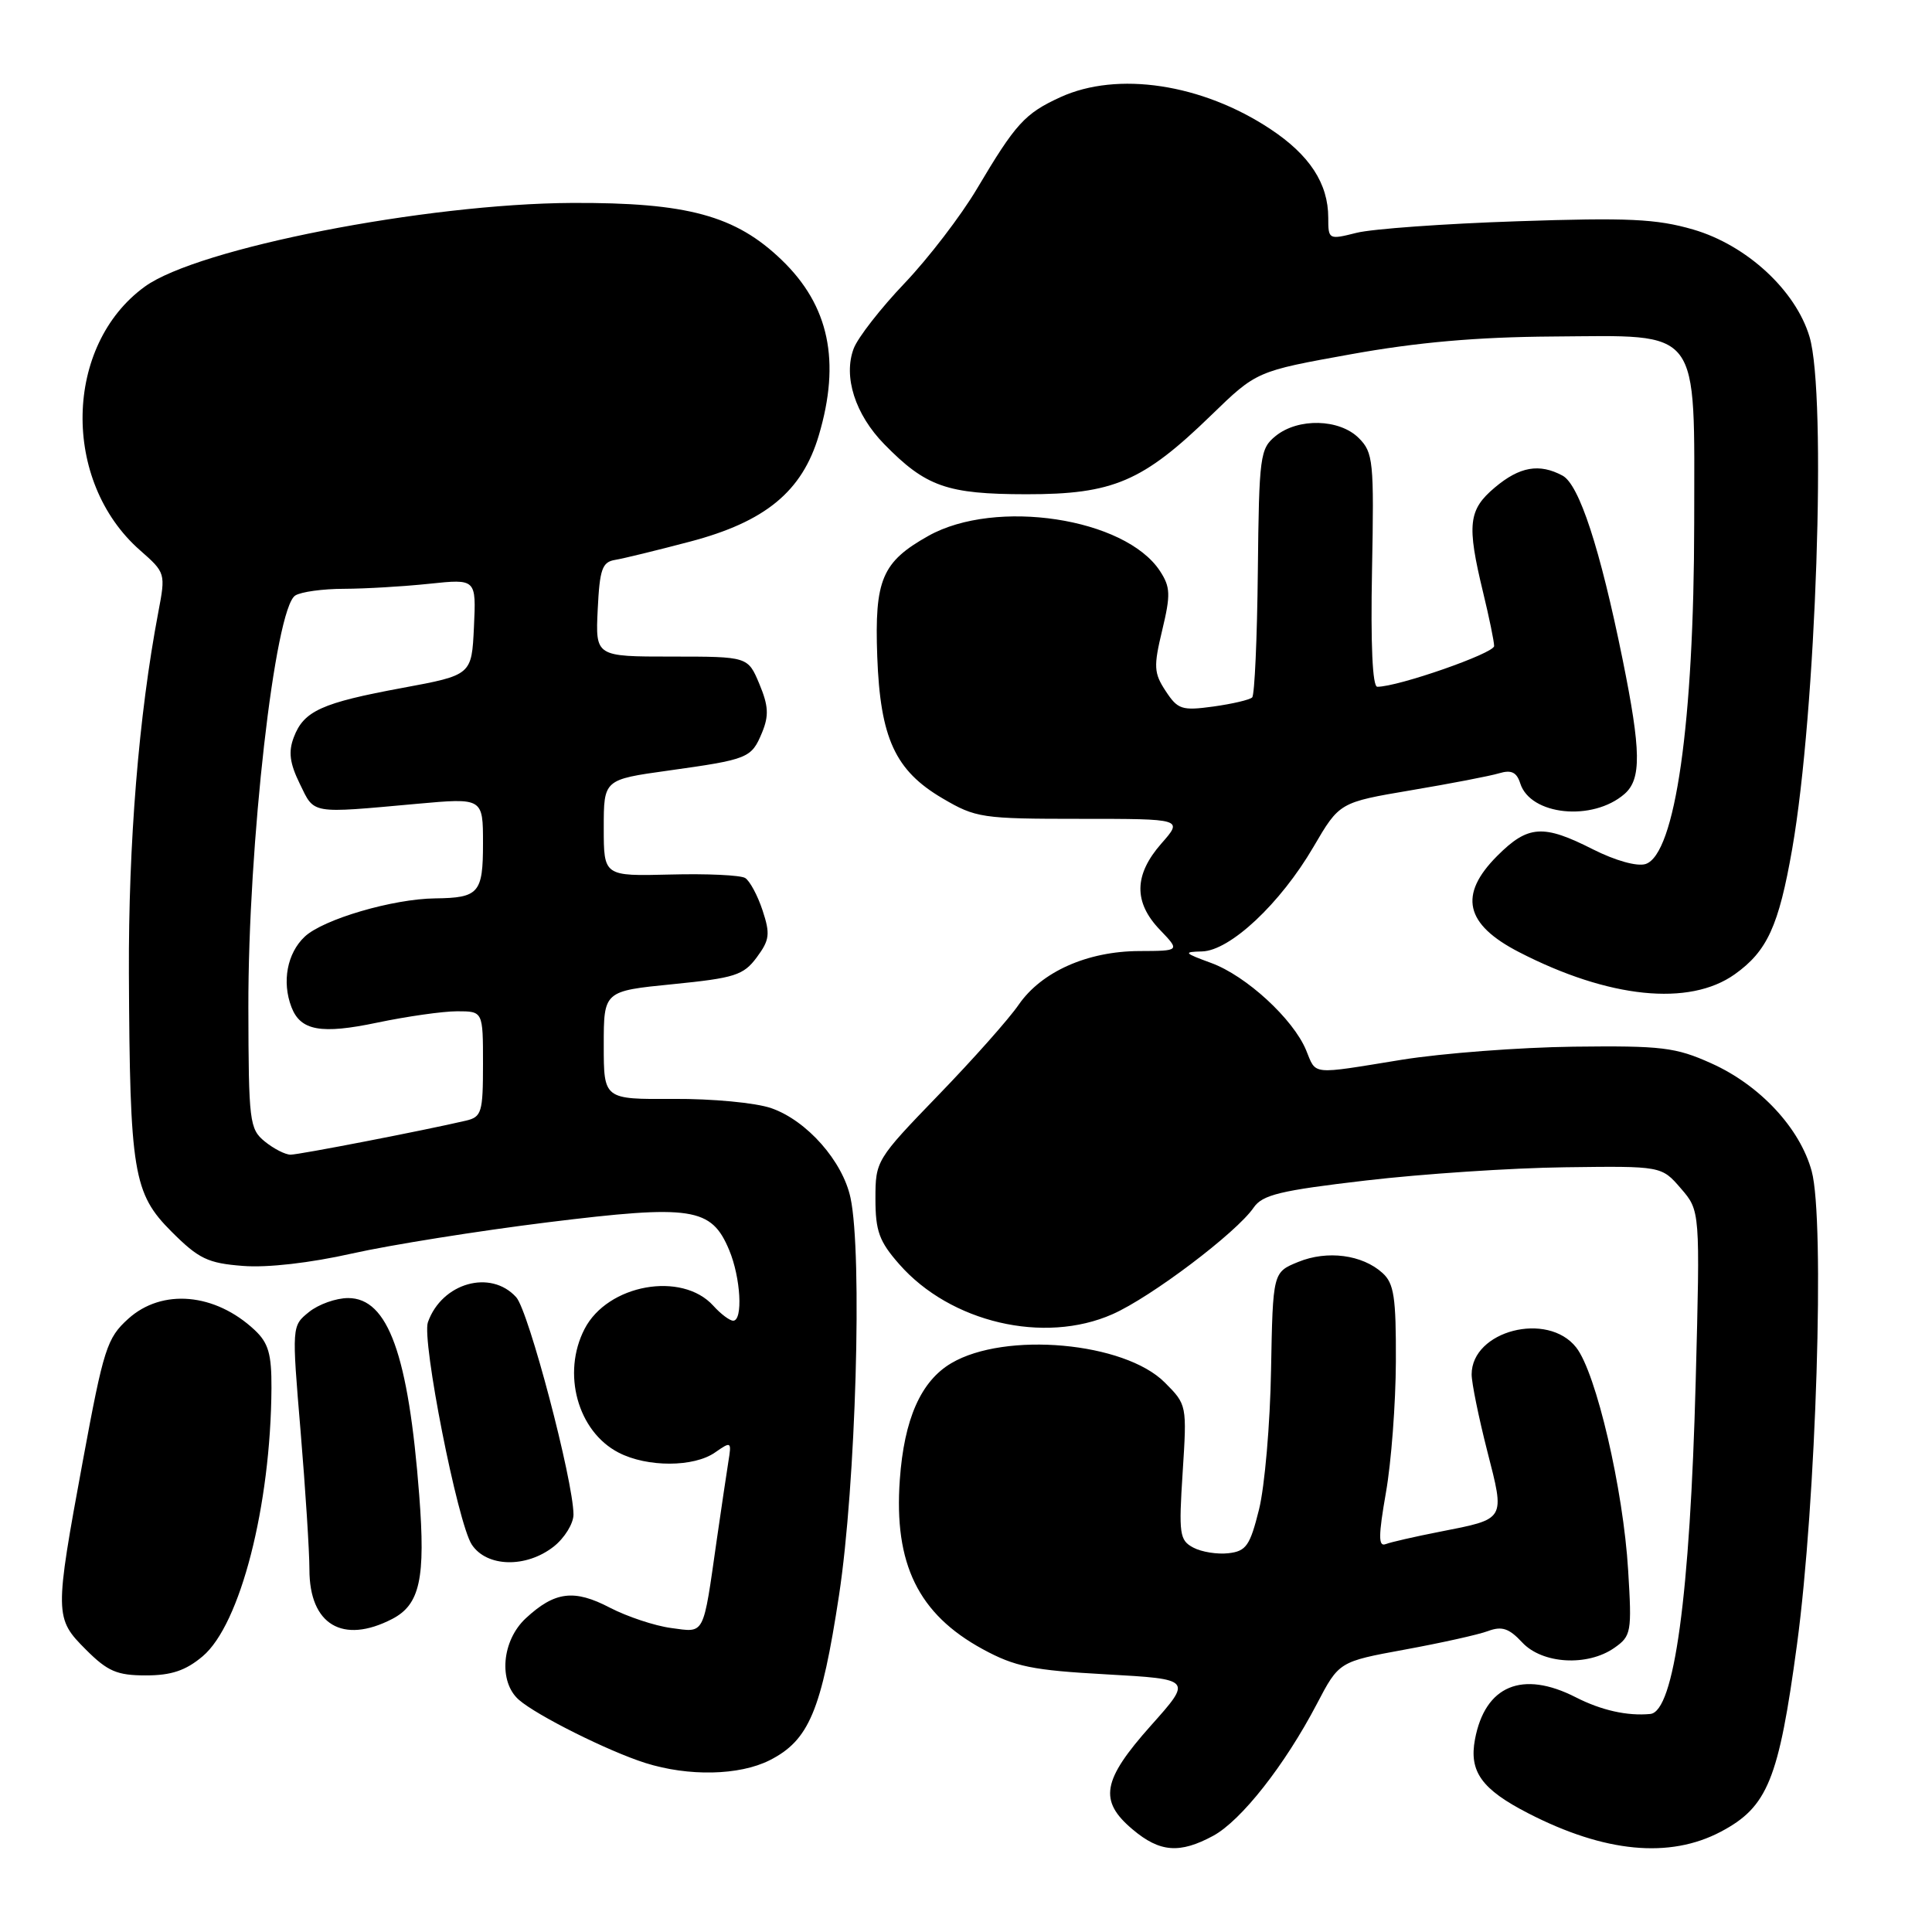 <?xml version="1.0" encoding="UTF-8" standalone="no"?>
<!DOCTYPE svg PUBLIC "-//W3C//DTD SVG 1.1//EN" "http://www.w3.org/Graphics/SVG/1.1/DTD/svg11.dtd" >
<svg xmlns="http://www.w3.org/2000/svg" xmlns:xlink="http://www.w3.org/1999/xlink" version="1.1" viewBox="0 0 256 256">
 <g >
 <path fill="currentColor"
d=" M 160.76 243.25 C 164.47 241.23 170.23 233.91 174.48 225.80 C 177.42 220.18 177.42 220.18 186.14 218.58 C 190.94 217.70 195.91 216.60 197.18 216.12 C 199.01 215.44 199.96 215.76 201.70 217.63 C 204.36 220.49 210.35 220.84 213.91 218.35 C 216.15 216.78 216.24 216.28 215.74 208.10 C 215.10 197.36 211.50 181.90 208.85 178.54 C 205.06 173.72 195.00 176.32 195.00 182.12 C 195.00 183.25 195.93 187.80 197.06 192.24 C 199.43 201.51 199.59 201.23 190.75 202.97 C 187.48 203.61 184.25 204.35 183.58 204.61 C 182.63 204.97 182.65 203.46 183.64 197.79 C 184.35 193.78 184.94 185.96 184.96 180.40 C 184.99 171.89 184.72 170.05 183.18 168.67 C 180.51 166.25 175.87 165.64 172.03 167.21 C 168.66 168.58 168.66 168.58 168.42 181.54 C 168.30 188.67 167.58 196.97 166.83 200.00 C 165.63 204.81 165.13 205.54 162.78 205.81 C 161.31 205.98 159.21 205.65 158.11 205.06 C 156.29 204.09 156.18 203.28 156.71 195.07 C 157.28 186.18 157.27 186.12 154.33 183.18 C 148.99 177.83 133.19 176.41 126.05 180.63 C 122.02 183.01 119.80 188.03 119.23 196.07 C 118.43 207.23 121.68 213.87 130.21 218.52 C 134.49 220.85 136.80 221.32 146.59 221.86 C 157.99 222.50 157.99 222.50 152.49 228.66 C 146.03 235.91 145.56 238.61 150.08 242.41 C 153.68 245.45 156.32 245.65 160.76 243.25 Z  M 228.02 242.71 C 234.23 239.43 235.69 235.83 238.11 217.91 C 240.66 199.00 241.82 161.67 240.06 155.19 C 238.51 149.49 233.20 143.78 226.74 140.89 C 222.03 138.77 220.19 138.55 208.50 138.69 C 201.35 138.78 191.12 139.56 185.76 140.42 C 173.51 142.41 174.45 142.50 173.06 139.14 C 171.35 135.02 165.12 129.29 160.49 127.60 C 156.86 126.27 156.75 126.13 159.27 126.07 C 162.99 125.98 169.66 119.72 174.04 112.22 C 177.49 106.32 177.49 106.32 186.99 104.71 C 192.22 103.83 197.47 102.82 198.65 102.46 C 200.26 101.98 200.97 102.32 201.44 103.80 C 202.78 108.04 211.02 108.88 215.25 105.21 C 217.52 103.24 217.46 99.50 215.00 87.36 C 212.01 72.65 209.25 64.20 207.04 63.02 C 203.96 61.37 201.36 61.83 198.08 64.59 C 194.56 67.55 194.34 69.49 196.52 78.50 C 197.32 81.80 197.98 85.00 197.98 85.60 C 198.00 86.56 185.25 91.01 182.50 91.00 C 181.86 91.00 181.61 85.38 181.80 75.55 C 182.08 61.09 181.96 59.96 180.05 58.05 C 177.49 55.49 172.02 55.35 169.03 57.77 C 166.96 59.45 166.83 60.39 166.67 75.69 C 166.58 84.57 166.24 92.10 165.92 92.41 C 165.60 92.73 163.29 93.27 160.77 93.62 C 156.60 94.19 156.06 94.01 154.46 91.57 C 152.89 89.19 152.84 88.32 154.00 83.50 C 155.13 78.79 155.09 77.79 153.70 75.66 C 149.09 68.63 131.93 66.02 123.03 71.00 C 116.86 74.46 115.87 76.79 116.24 87.00 C 116.64 97.81 118.61 102.10 124.88 105.78 C 129.30 108.38 130.10 108.50 143.13 108.50 C 156.77 108.50 156.77 108.50 153.88 111.78 C 150.25 115.92 150.19 119.55 153.69 123.20 C 156.37 126.00 156.37 126.00 150.94 126.02 C 144.07 126.05 138.00 128.76 134.98 133.13 C 133.71 134.99 128.92 140.38 124.33 145.12 C 116.11 153.63 116.00 153.81 116.00 158.84 C 116.00 163.13 116.50 164.50 119.16 167.52 C 125.93 175.24 138.35 178.15 147.41 174.14 C 152.53 171.88 163.84 163.33 166.11 160.02 C 167.28 158.31 169.62 157.75 181.00 156.42 C 188.43 155.55 200.27 154.76 207.33 154.67 C 220.16 154.50 220.16 154.50 222.72 157.47 C 225.28 160.43 225.28 160.43 224.69 182.97 C 223.94 211.40 221.84 226.81 218.67 227.11 C 215.62 227.40 212.19 226.63 208.80 224.90 C 201.71 221.28 196.78 223.35 195.44 230.48 C 194.64 234.75 196.33 237.10 202.50 240.27 C 212.63 245.48 221.22 246.30 228.02 242.71 Z  M 101.97 233.25 C 107.19 230.61 108.84 226.71 111.18 211.35 C 113.40 196.77 114.29 166.21 112.70 158.73 C 111.67 153.87 106.91 148.47 102.20 146.84 C 100.15 146.12 94.37 145.58 89.25 145.61 C 80.00 145.67 80.00 145.67 80.00 138.50 C 80.00 131.32 80.00 131.32 89.15 130.41 C 97.36 129.59 98.51 129.23 100.27 126.86 C 101.98 124.55 102.08 123.77 101.04 120.62 C 100.39 118.65 99.35 116.72 98.74 116.34 C 98.13 115.96 93.66 115.75 88.81 115.88 C 80.00 116.10 80.00 116.10 80.00 109.70 C 80.00 103.30 80.00 103.30 88.53 102.11 C 99.19 100.62 99.56 100.47 100.98 97.06 C 101.90 94.82 101.83 93.53 100.62 90.63 C 99.10 87.00 99.10 87.00 89.00 87.00 C 78.90 87.00 78.90 87.00 79.20 80.76 C 79.46 75.42 79.79 74.47 81.50 74.19 C 82.60 74.01 87.06 72.92 91.42 71.77 C 101.41 69.14 106.29 65.12 108.49 57.71 C 111.42 47.86 109.86 40.49 103.58 34.45 C 97.47 28.56 91.08 26.82 75.78 26.89 C 56.37 26.99 26.21 32.89 19.20 37.97 C 8.47 45.74 8.13 63.76 18.55 72.91 C 21.94 75.89 21.96 75.95 20.97 81.15 C 18.38 94.81 17.01 111.73 17.08 128.97 C 17.20 155.38 17.66 158.13 22.73 163.20 C 26.33 166.80 27.53 167.38 32.18 167.74 C 35.42 168.00 41.09 167.35 46.68 166.09 C 51.73 164.96 63.39 163.10 72.59 161.96 C 91.71 159.60 94.26 159.99 96.62 165.64 C 98.15 169.29 98.47 175.00 97.15 175.00 C 96.69 175.00 95.50 174.11 94.52 173.02 C 90.35 168.41 80.51 170.18 77.46 176.09 C 74.42 181.96 76.54 189.68 81.97 192.48 C 85.75 194.44 91.95 194.43 94.76 192.45 C 96.90 190.96 96.95 191.00 96.51 193.70 C 96.26 195.24 95.58 199.88 94.98 204.00 C 93.13 216.95 93.45 216.32 88.93 215.72 C 86.75 215.43 83.10 214.21 80.82 213.03 C 76.08 210.55 73.51 210.87 69.67 214.43 C 66.49 217.38 66.02 222.83 68.75 225.23 C 71.11 227.30 80.56 232.03 85.50 233.60 C 91.23 235.41 97.95 235.27 101.97 233.25 Z  M 26.85 219.47 C 31.84 215.27 35.88 199.52 35.97 183.92 C 35.99 179.41 35.57 177.95 33.75 176.24 C 28.50 171.32 21.47 170.70 16.99 174.75 C 14.17 177.30 13.73 178.68 10.99 193.50 C 7.21 213.99 7.22 214.42 11.40 218.60 C 14.26 221.46 15.51 222.00 19.32 222.00 C 22.70 222.00 24.61 221.36 26.85 219.47 Z  M 51.97 214.52 C 55.65 212.61 56.40 209.16 55.55 198.12 C 54.12 179.49 51.42 172.00 46.13 172.00 C 44.53 172.00 42.20 172.83 40.94 173.85 C 38.66 175.69 38.66 175.69 39.83 189.65 C 40.47 197.32 41.00 205.57 41.00 207.97 C 41.00 215.28 45.41 217.91 51.97 214.52 Z  M 73.37 204.93 C 74.81 203.79 75.99 201.88 75.99 200.68 C 75.96 196.16 70.05 173.71 68.40 171.89 C 65.02 168.15 58.55 169.98 56.70 175.20 C 55.86 177.57 60.64 201.81 62.51 204.66 C 64.49 207.67 69.71 207.80 73.37 204.93 Z  M 229.86 129.10 C 234.17 126.03 235.69 122.70 237.48 112.46 C 240.65 94.27 242.07 52.31 239.77 44.62 C 237.93 38.46 231.43 32.47 224.35 30.41 C 219.48 29.00 215.74 28.82 201.02 29.32 C 191.39 29.64 181.81 30.33 179.75 30.85 C 176.05 31.78 176.00 31.75 176.00 28.85 C 176.00 24.32 173.53 20.54 168.33 17.10 C 159.28 11.10 148.07 9.41 140.50 12.88 C 135.79 15.04 134.58 16.37 129.46 25.00 C 127.34 28.58 123.02 34.21 119.87 37.52 C 116.71 40.83 113.67 44.73 113.12 46.18 C 111.71 49.90 113.31 54.92 117.18 58.87 C 122.68 64.49 125.48 65.48 136.00 65.49 C 147.50 65.50 151.43 63.82 160.50 55.01 C 166.50 49.19 166.50 49.19 179.00 46.94 C 187.82 45.35 195.68 44.66 205.72 44.59 C 225.62 44.46 224.50 43.00 224.49 69.28 C 224.47 95.71 221.97 113.24 218.04 114.49 C 216.91 114.84 214.05 114.04 211.09 112.55 C 204.48 109.19 202.47 109.33 198.40 113.40 C 193.23 118.57 194.11 122.47 201.28 126.16 C 213.17 132.29 223.84 133.38 229.86 129.10 Z  M 35.08 151.25 C 33.06 149.60 32.94 148.62 32.91 133.50 C 32.87 111.94 36.43 80.61 39.12 78.91 C 39.88 78.42 42.80 78.02 45.60 78.02 C 48.41 78.01 53.50 77.71 56.90 77.35 C 63.10 76.70 63.10 76.70 62.80 83.08 C 62.50 89.45 62.50 89.45 53.33 91.15 C 42.62 93.13 40.25 94.20 38.93 97.69 C 38.19 99.63 38.39 101.13 39.73 103.87 C 41.70 107.92 41.01 107.80 55.25 106.51 C 64.00 105.72 64.00 105.72 64.00 111.76 C 64.00 118.34 63.45 118.97 57.67 119.04 C 52.06 119.10 42.83 121.81 40.38 124.11 C 38.05 126.30 37.33 130.09 38.62 133.45 C 39.82 136.58 42.54 137.07 50.00 135.50 C 53.92 134.68 58.68 134.00 60.57 134.00 C 64.00 134.00 64.00 134.00 64.00 140.98 C 64.00 147.40 63.82 148.00 61.75 148.49 C 56.19 149.79 39.65 153.00 38.50 153.00 C 37.80 153.00 36.26 152.21 35.08 151.25 Z "/>
</g>
</svg>